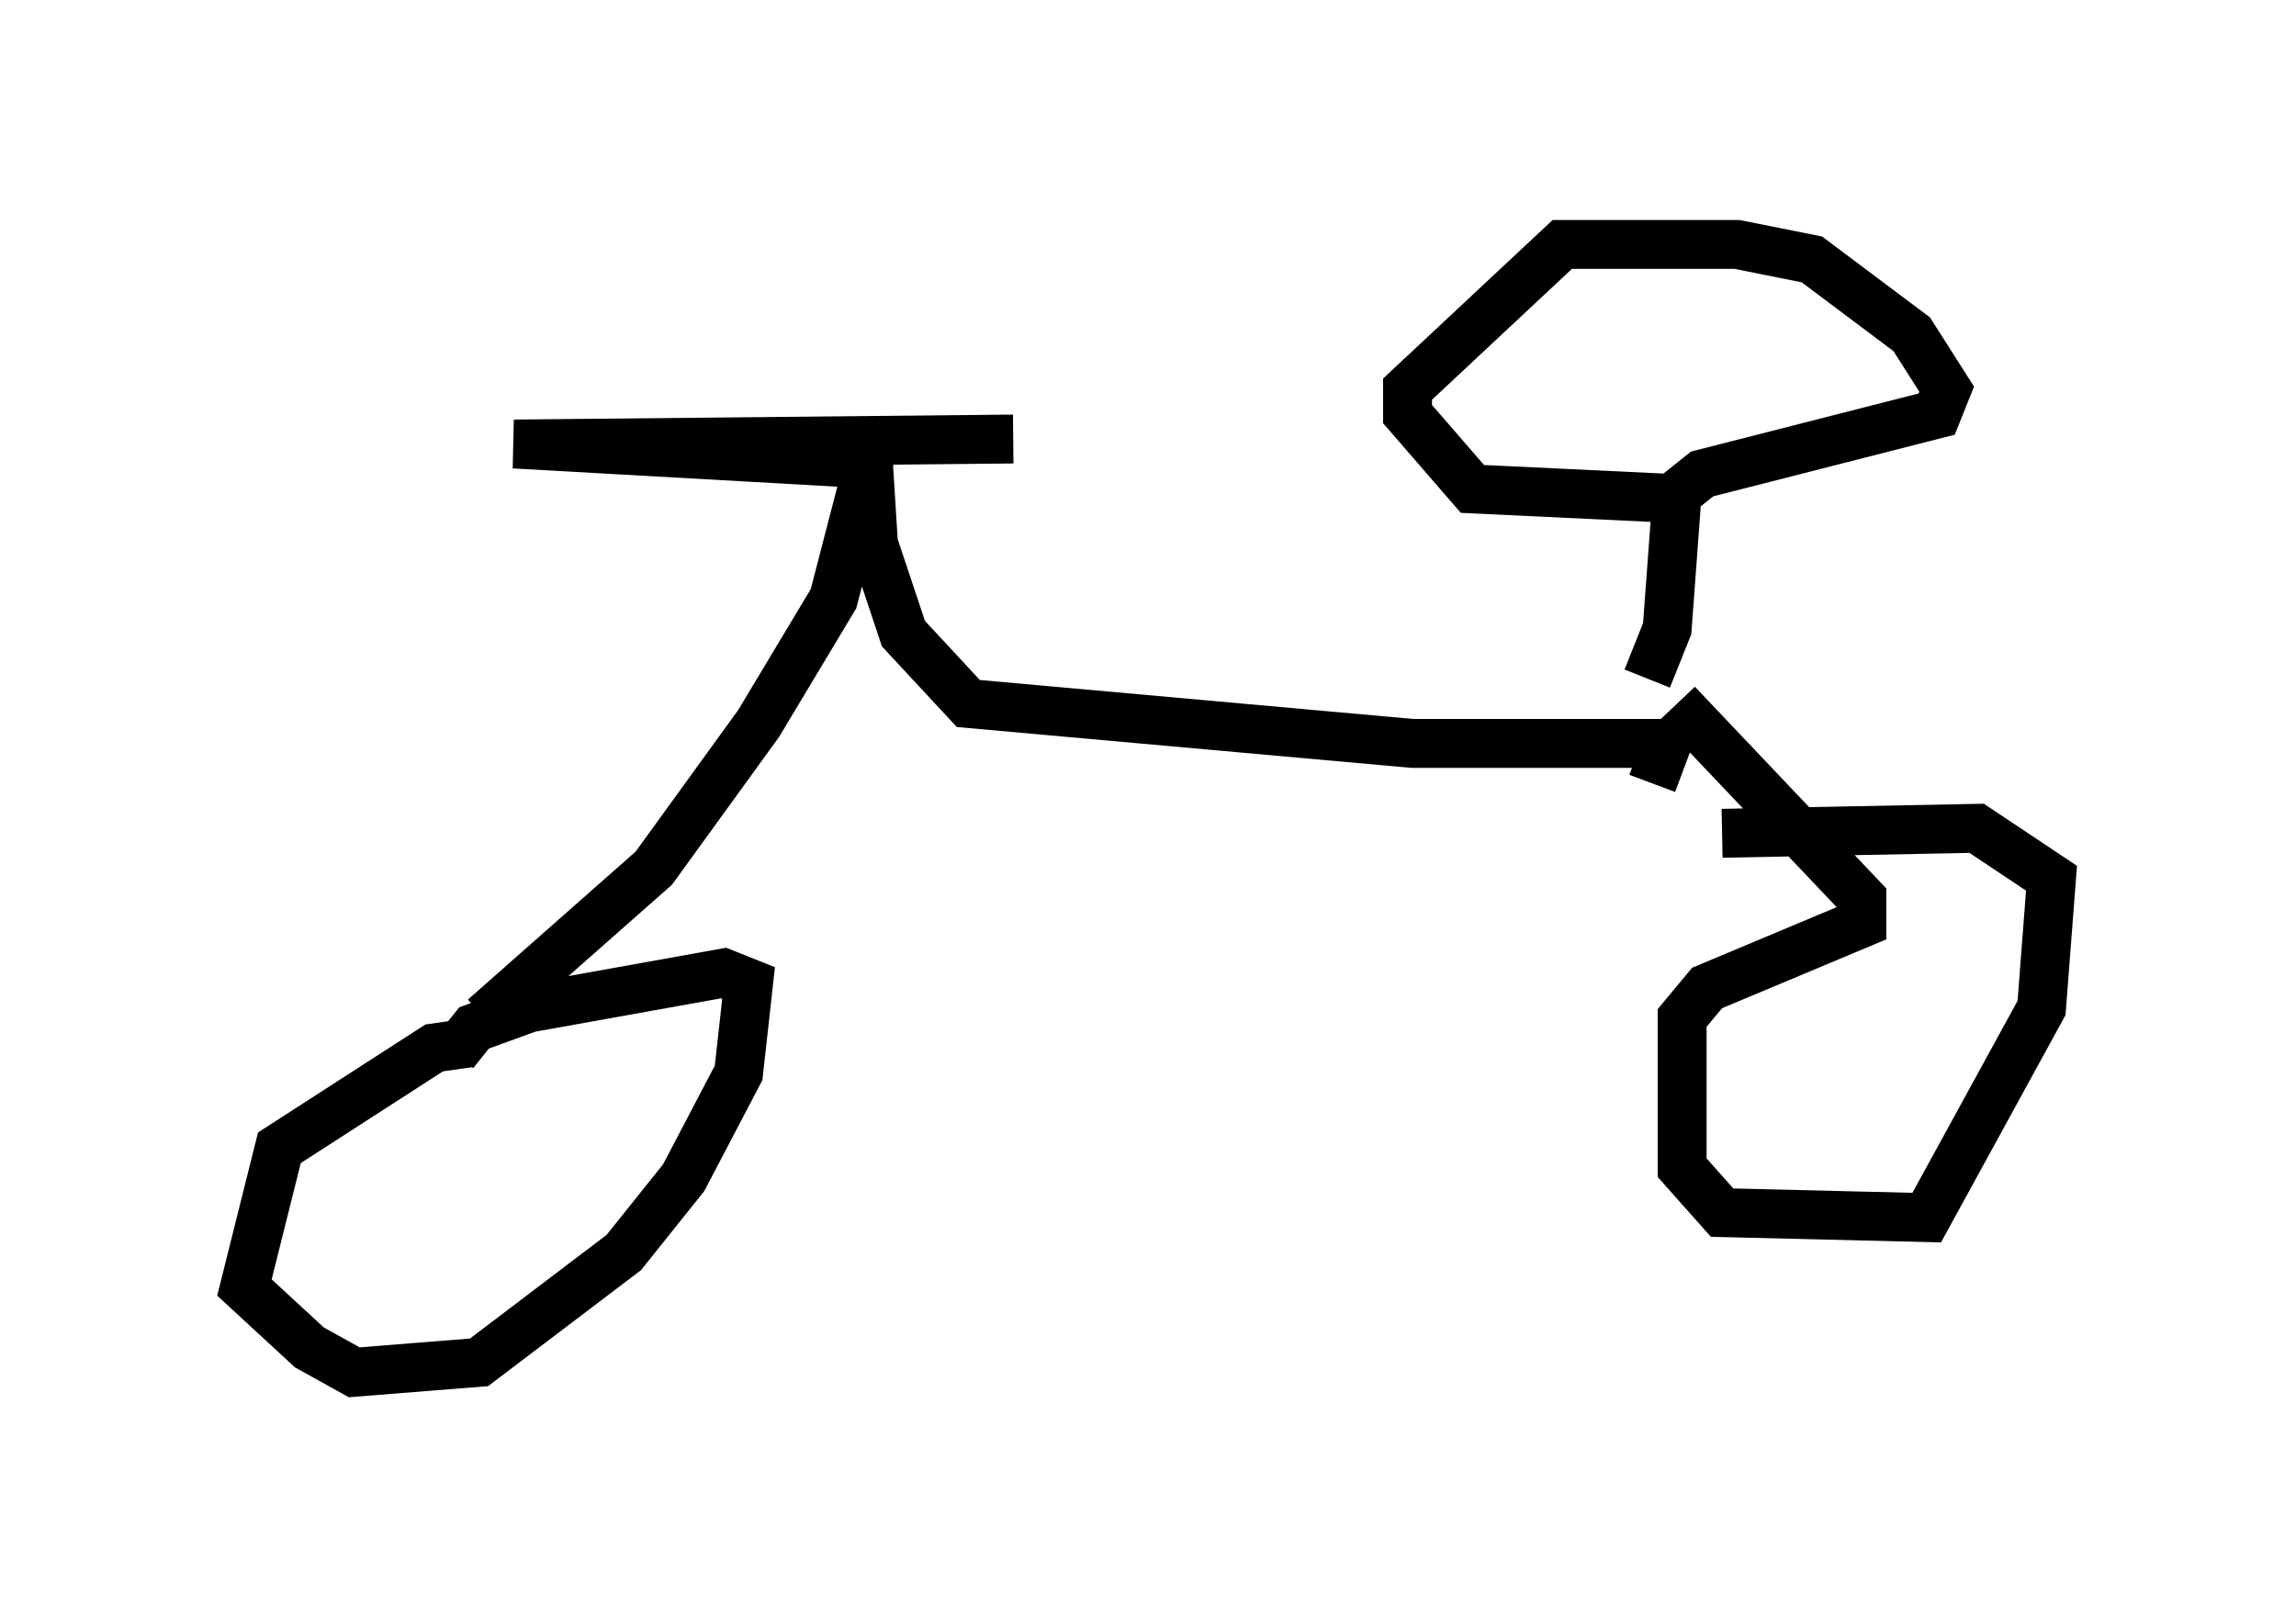 <?xml version="1.0" encoding="utf-8" ?>
<svg baseProfile="full" height="33.071" version="1.1" width="46.955" xmlns="http://www.w3.org/2000/svg" xmlns:ev="http://www.w3.org/2001/xml-events" xmlns:xlink="http://www.w3.org/1999/xlink"><defs /><rect fill="white" height="33.071" width="46.955" x="0" y="0" /><path d="M9.9, 22.048 m-0.306, -0.715 l-0.715, 0.102 -3.165, 2.042 l-0.715, 2.858 1.327, 1.225 l0.919, 0.51 2.552, -0.204 l2.96, -2.246 1.225, -1.531 l1.123, -2.144 0.204, -1.838 l-0.51, -0.204 -3.981, 0.715 l-1.123, 0.408 -0.408, 0.51 m0.613, -0.715 l3.471, -3.063 2.144, -2.96 l1.531, -2.552 0.715, -2.756 l-7.248, -0.408 10.208, -0.102 m-2.96, 0.51 l0.102, 1.633 0.613, 1.838 l1.327, 1.429 9.086, 0.817 l5.206, 0.0 -0.306, 0.817 m0.51, -1.633 l3.777, 3.981 0.0, 0.51 l-3.165, 1.327 -0.51, 0.613 l0.0, 3.063 0.817, 0.919 l4.185, 0.102 2.348, -4.288 l0.204, -2.654 -1.531, -1.021 l-5.206, 0.102 m-1.531, -3.165 l0.408, -1.021 0.204, -2.756 l0.51, -0.408 4.798, -1.225 l0.204, -0.51 -0.715, -1.123 l-2.042, -1.531 -1.531, -0.306 l-3.573, 0.0 -3.165, 2.96 l0.0, 0.51 1.327, 1.531 l4.288, 0.204 " fill="none" stroke="black" stroke-width="1" /></svg>